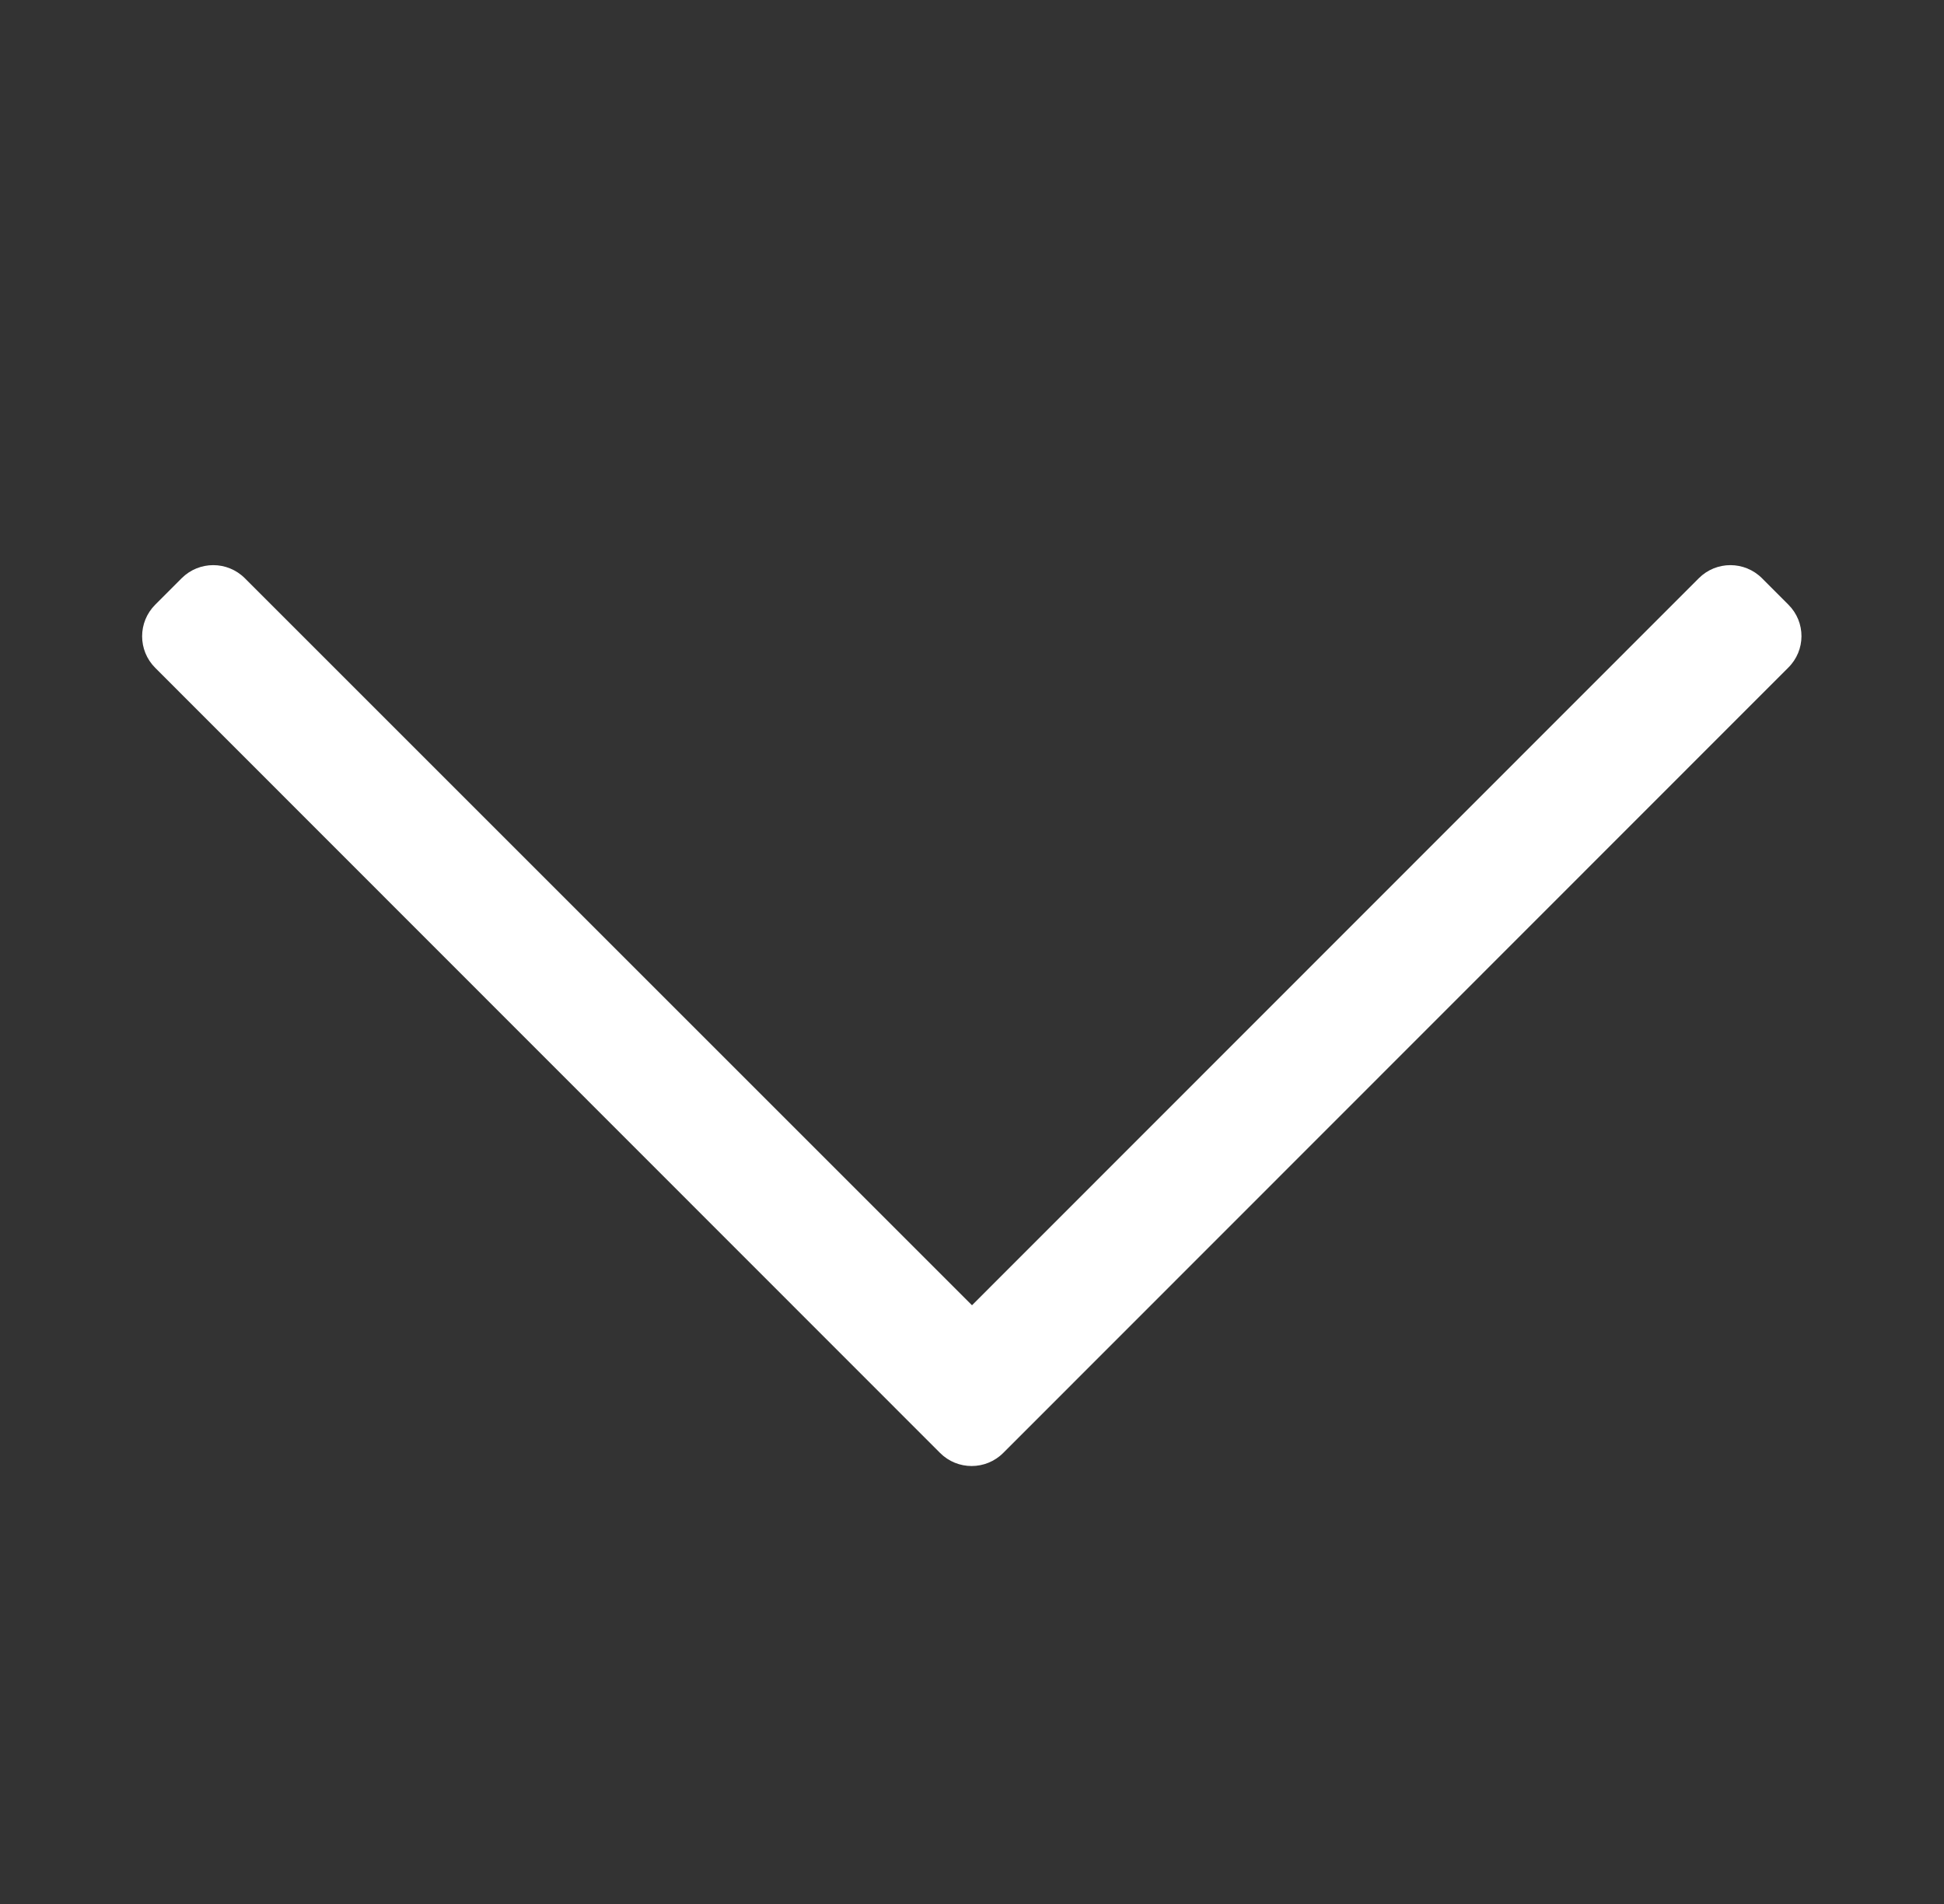 <svg width="49" height="48" viewBox="0 0 49 48" fill="none" xmlns="http://www.w3.org/2000/svg">
<rect x="0" y="0" width="49" height="48" fill="#333333" stroke="none"/>
<path d="M45.078 15.244L44.413 14.578C43.972 14.137 43.259 14.137 42.819 14.578L24.5 32.906L6.172 14.578C5.731 14.137 5.019 14.137 4.578 14.578L3.913 15.244C3.472 15.684 3.472 16.397 3.913 16.837L23.694 36.628C24.134 37.069 24.847 37.069 25.288 36.628L45.069 16.837C45.519 16.397 45.519 15.684 45.078 15.244Z" fill="white"/>
</svg>
